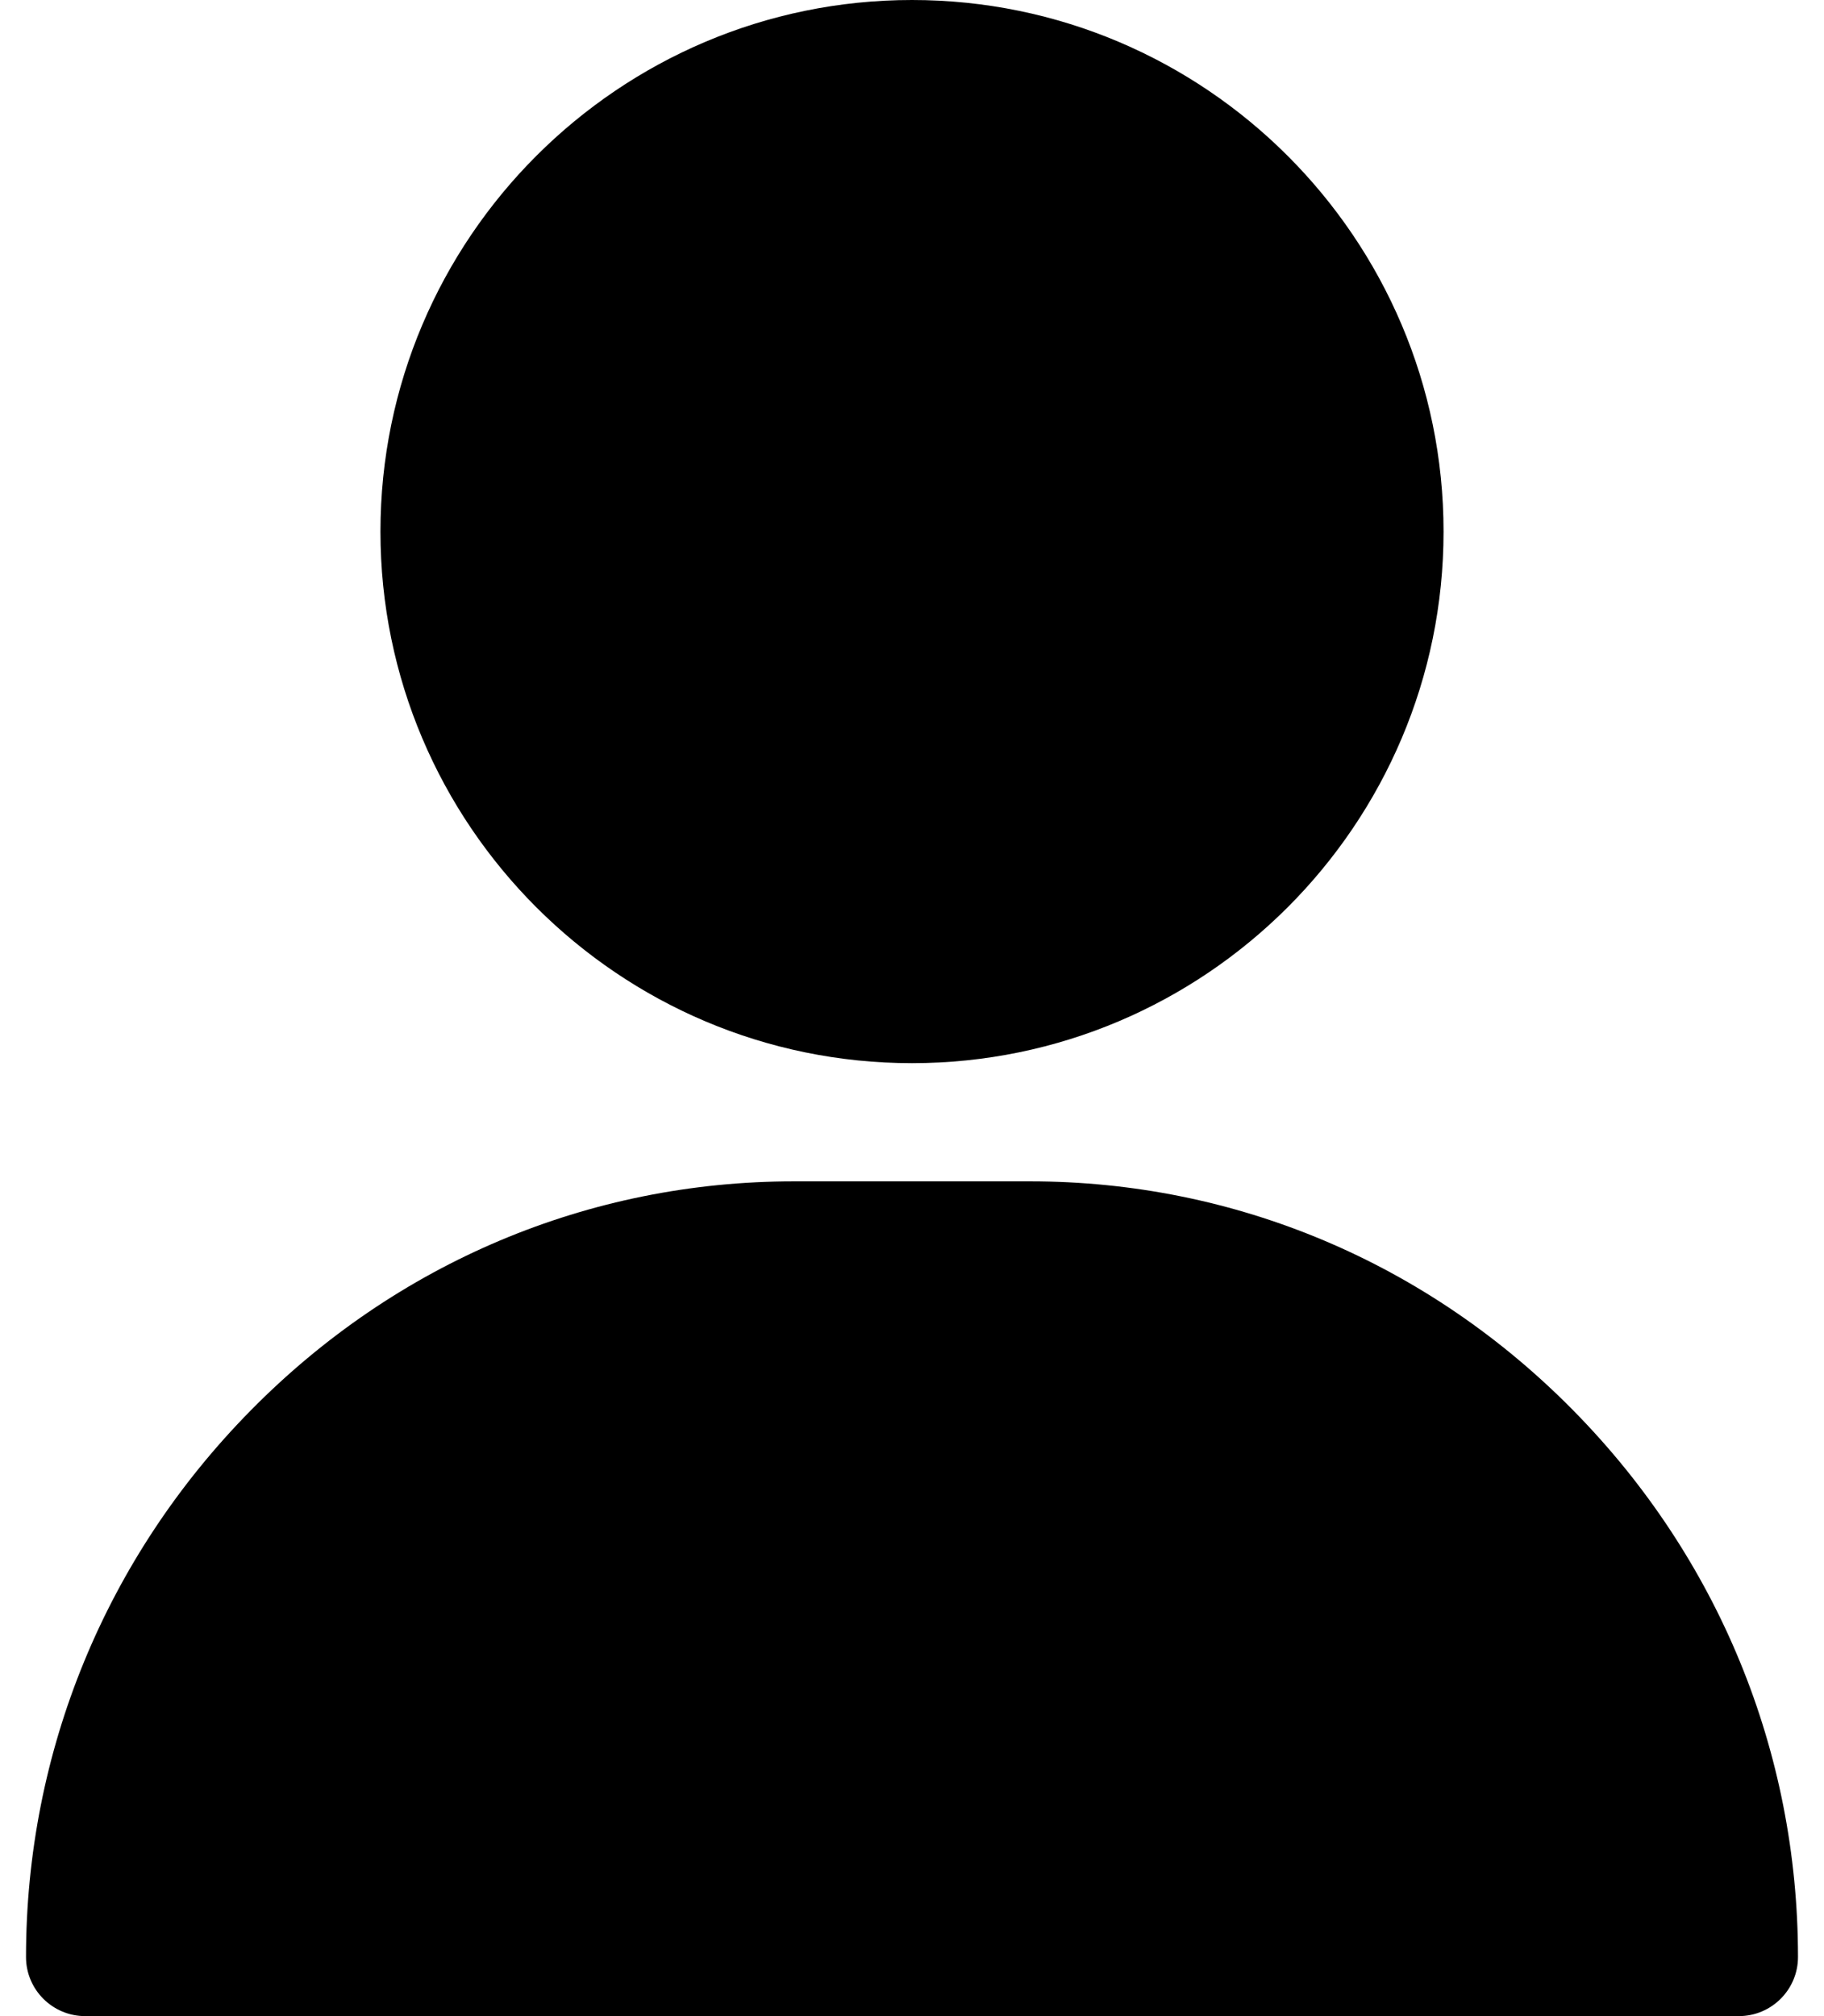 <svg width="19" height="21" viewBox="0 0 19 21" fill="none" xmlns="http://www.w3.org/2000/svg">
<path d="M9.5 0C6.447 0 3.963 2.484 3.963 5.537C3.963 8.59 6.447 11.074 9.5 11.074C12.553 11.074 15.037 8.59 15.037 5.537C15.037 2.484 12.553 0 9.5 0Z" fill="currentColor"/>
<path d="M16.389 14.692C14.873 13.152 12.864 12.305 10.73 12.305H8.27C6.136 12.305 4.127 13.152 2.611 14.692C1.102 16.223 0.271 18.245 0.271 20.385C0.271 20.724 0.547 21 0.887 21H18.113C18.453 21 18.729 20.724 18.729 20.385C18.729 18.245 17.898 16.223 16.389 14.692Z" fill="currentColor"/>
</svg>
